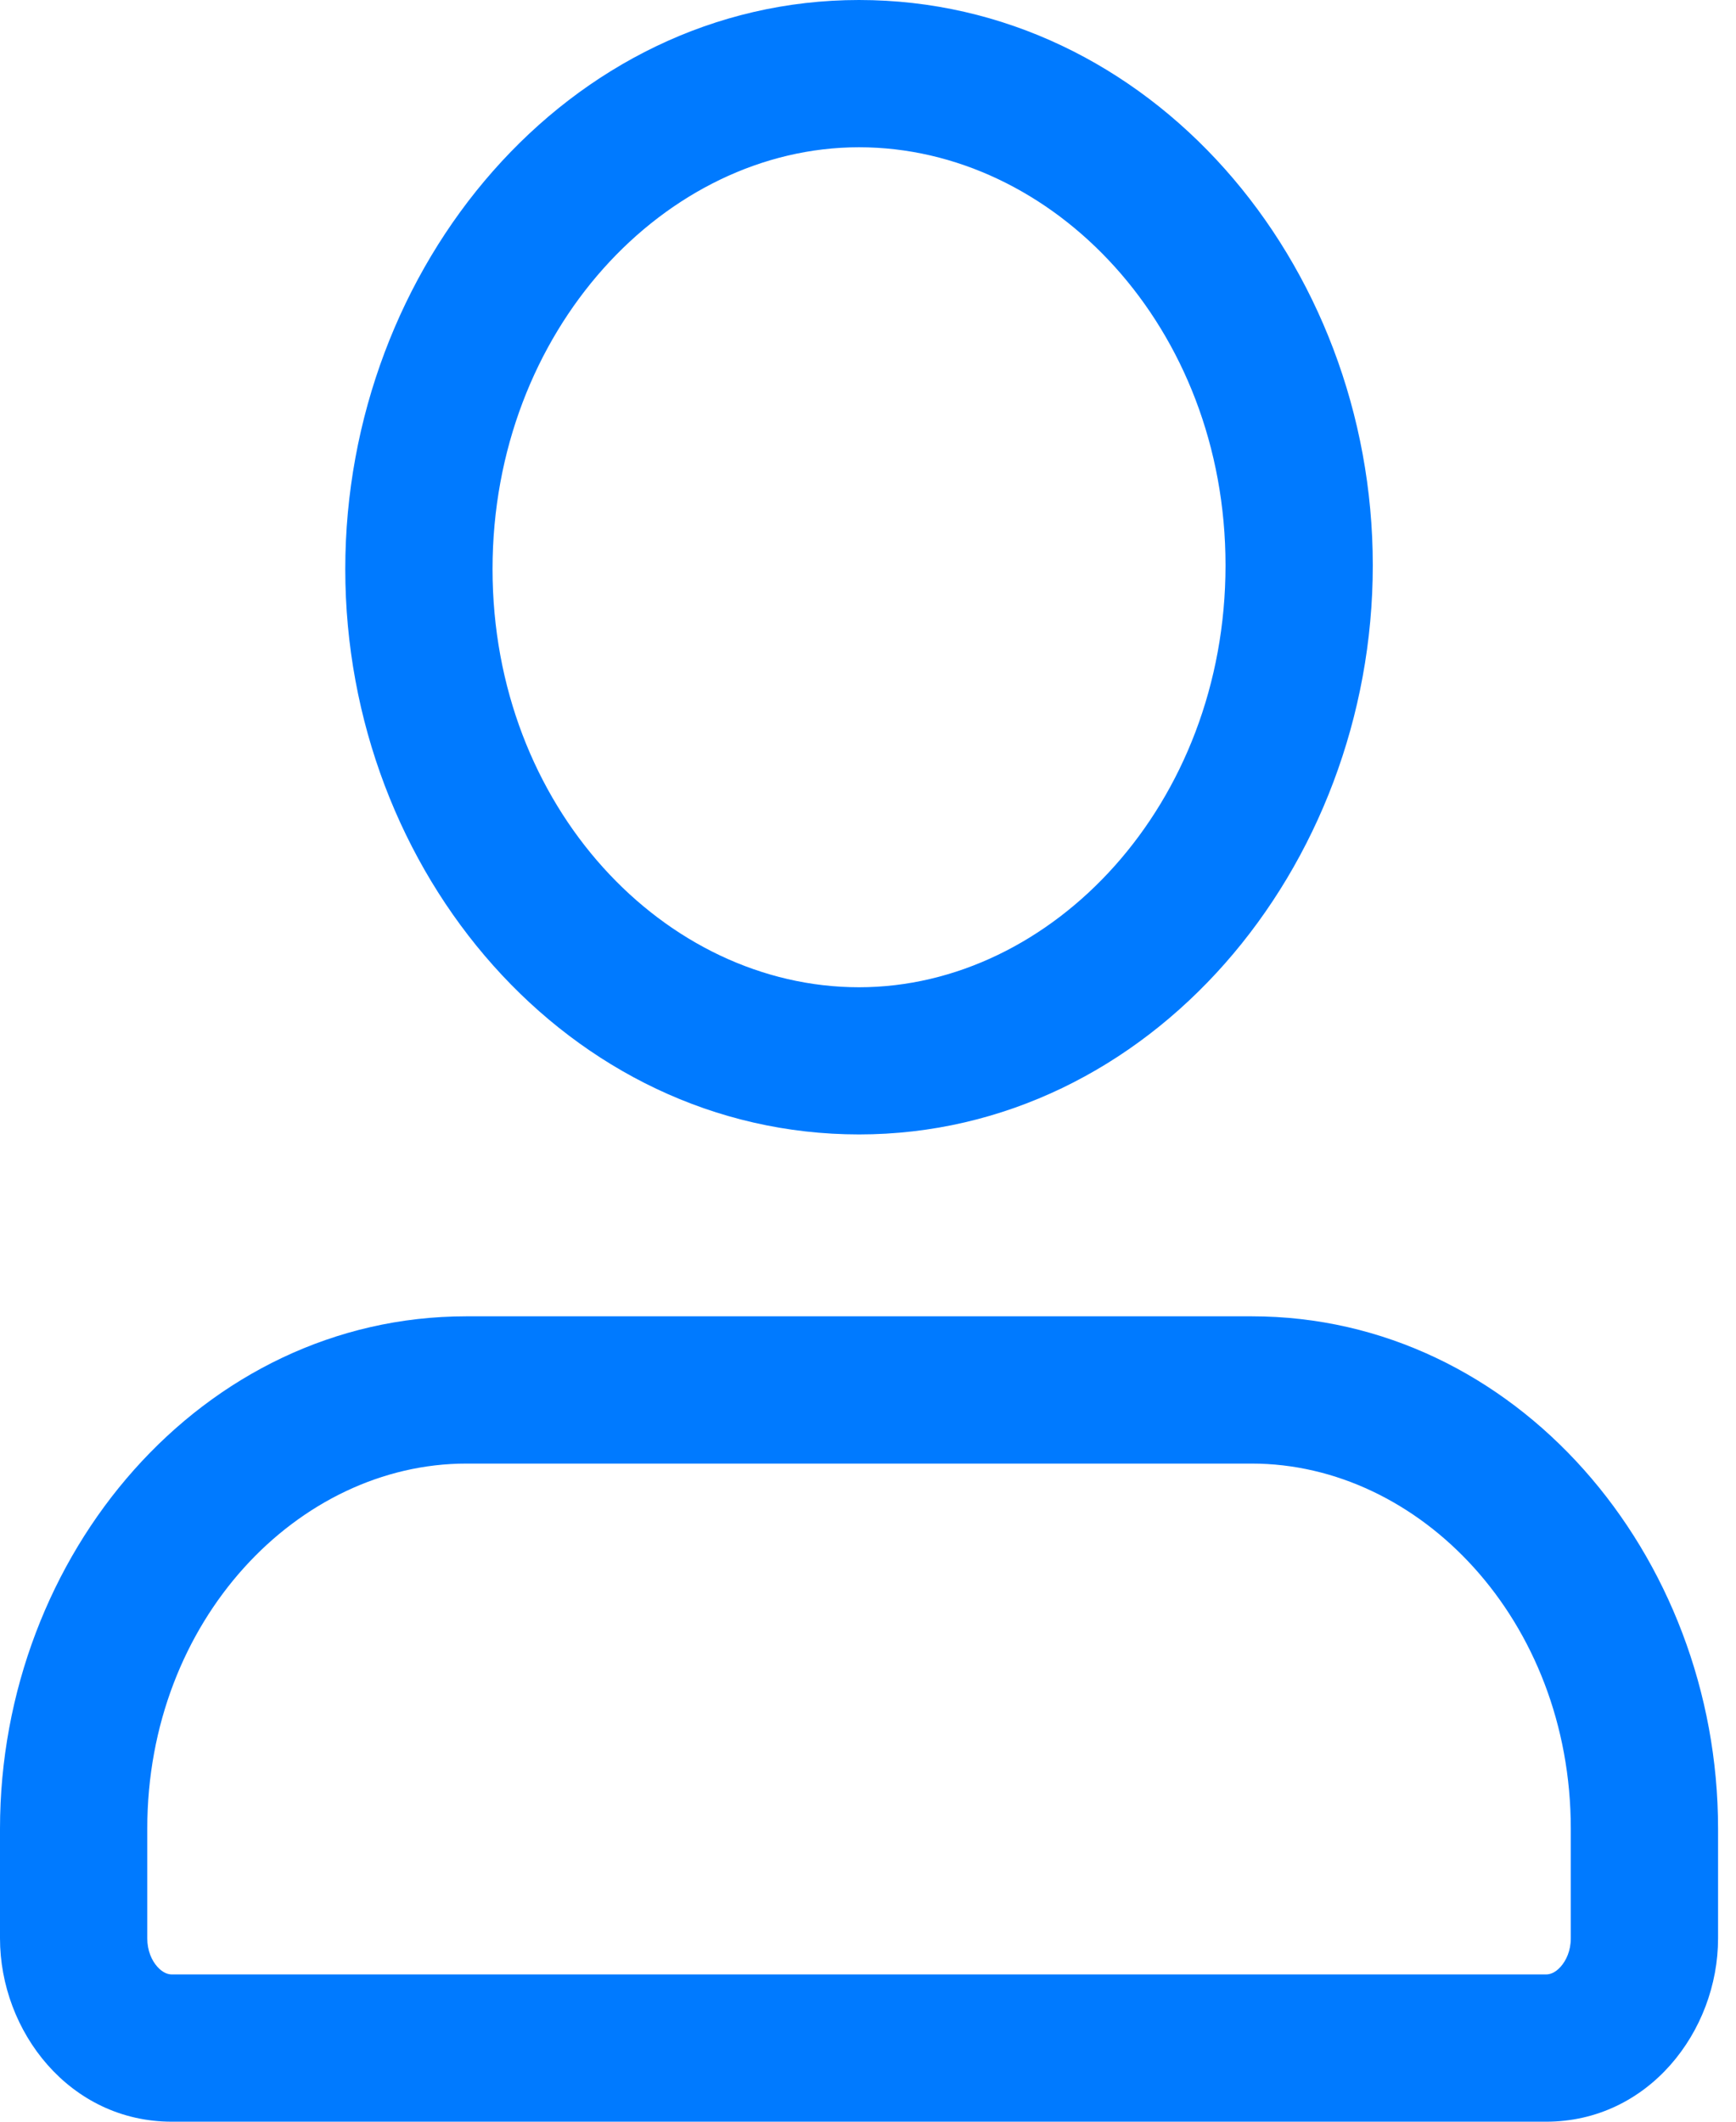 <svg width="18" height="22" viewBox="0 0 18 22" fill="none" xmlns="http://www.w3.org/2000/svg">
<path d="M8.907 10.237C6.895 10.237 5.107 8.368 5.107 5.901H3.58C3.58 9.048 5.897 11.763 8.907 11.763V10.237ZM5.107 5.901C5.107 3.426 6.902 1.527 8.907 1.527V0C5.89 0 3.58 2.762 3.58 5.901H5.107ZM8.907 1.527C10.919 1.527 12.707 3.395 12.707 5.862H14.234C14.234 2.715 11.917 0 8.907 0V1.527ZM12.707 5.862C12.707 8.337 10.912 10.237 8.907 10.237V11.763C11.924 11.763 14.234 9.001 14.234 5.862H12.707ZM16.032 20.473H1.781V22H16.032V20.473ZM1.781 20.473C1.743 20.473 1.688 20.457 1.631 20.393C1.573 20.328 1.527 20.226 1.527 20.099H0C0 21.064 0.722 22 1.781 22V20.473ZM1.527 20.099V18.962H0V20.099H1.527ZM1.527 18.962C1.527 16.799 3.095 15.176 4.835 15.176V13.649C2.097 13.649 0 16.12 0 18.962H1.527ZM4.835 15.176H12.979V13.649H4.835V15.176ZM12.979 15.176C14.719 15.176 16.287 16.799 16.287 18.962H17.814C17.814 16.12 15.717 13.649 12.979 13.649V15.176ZM16.287 18.962V20.099H17.814V18.962H16.287ZM16.287 20.099C16.287 20.226 16.24 20.328 16.182 20.393C16.125 20.457 16.07 20.473 16.032 20.473V22C17.091 22 17.814 21.064 17.814 20.099H16.287Z" fill="#007AFF"/>
</svg>

